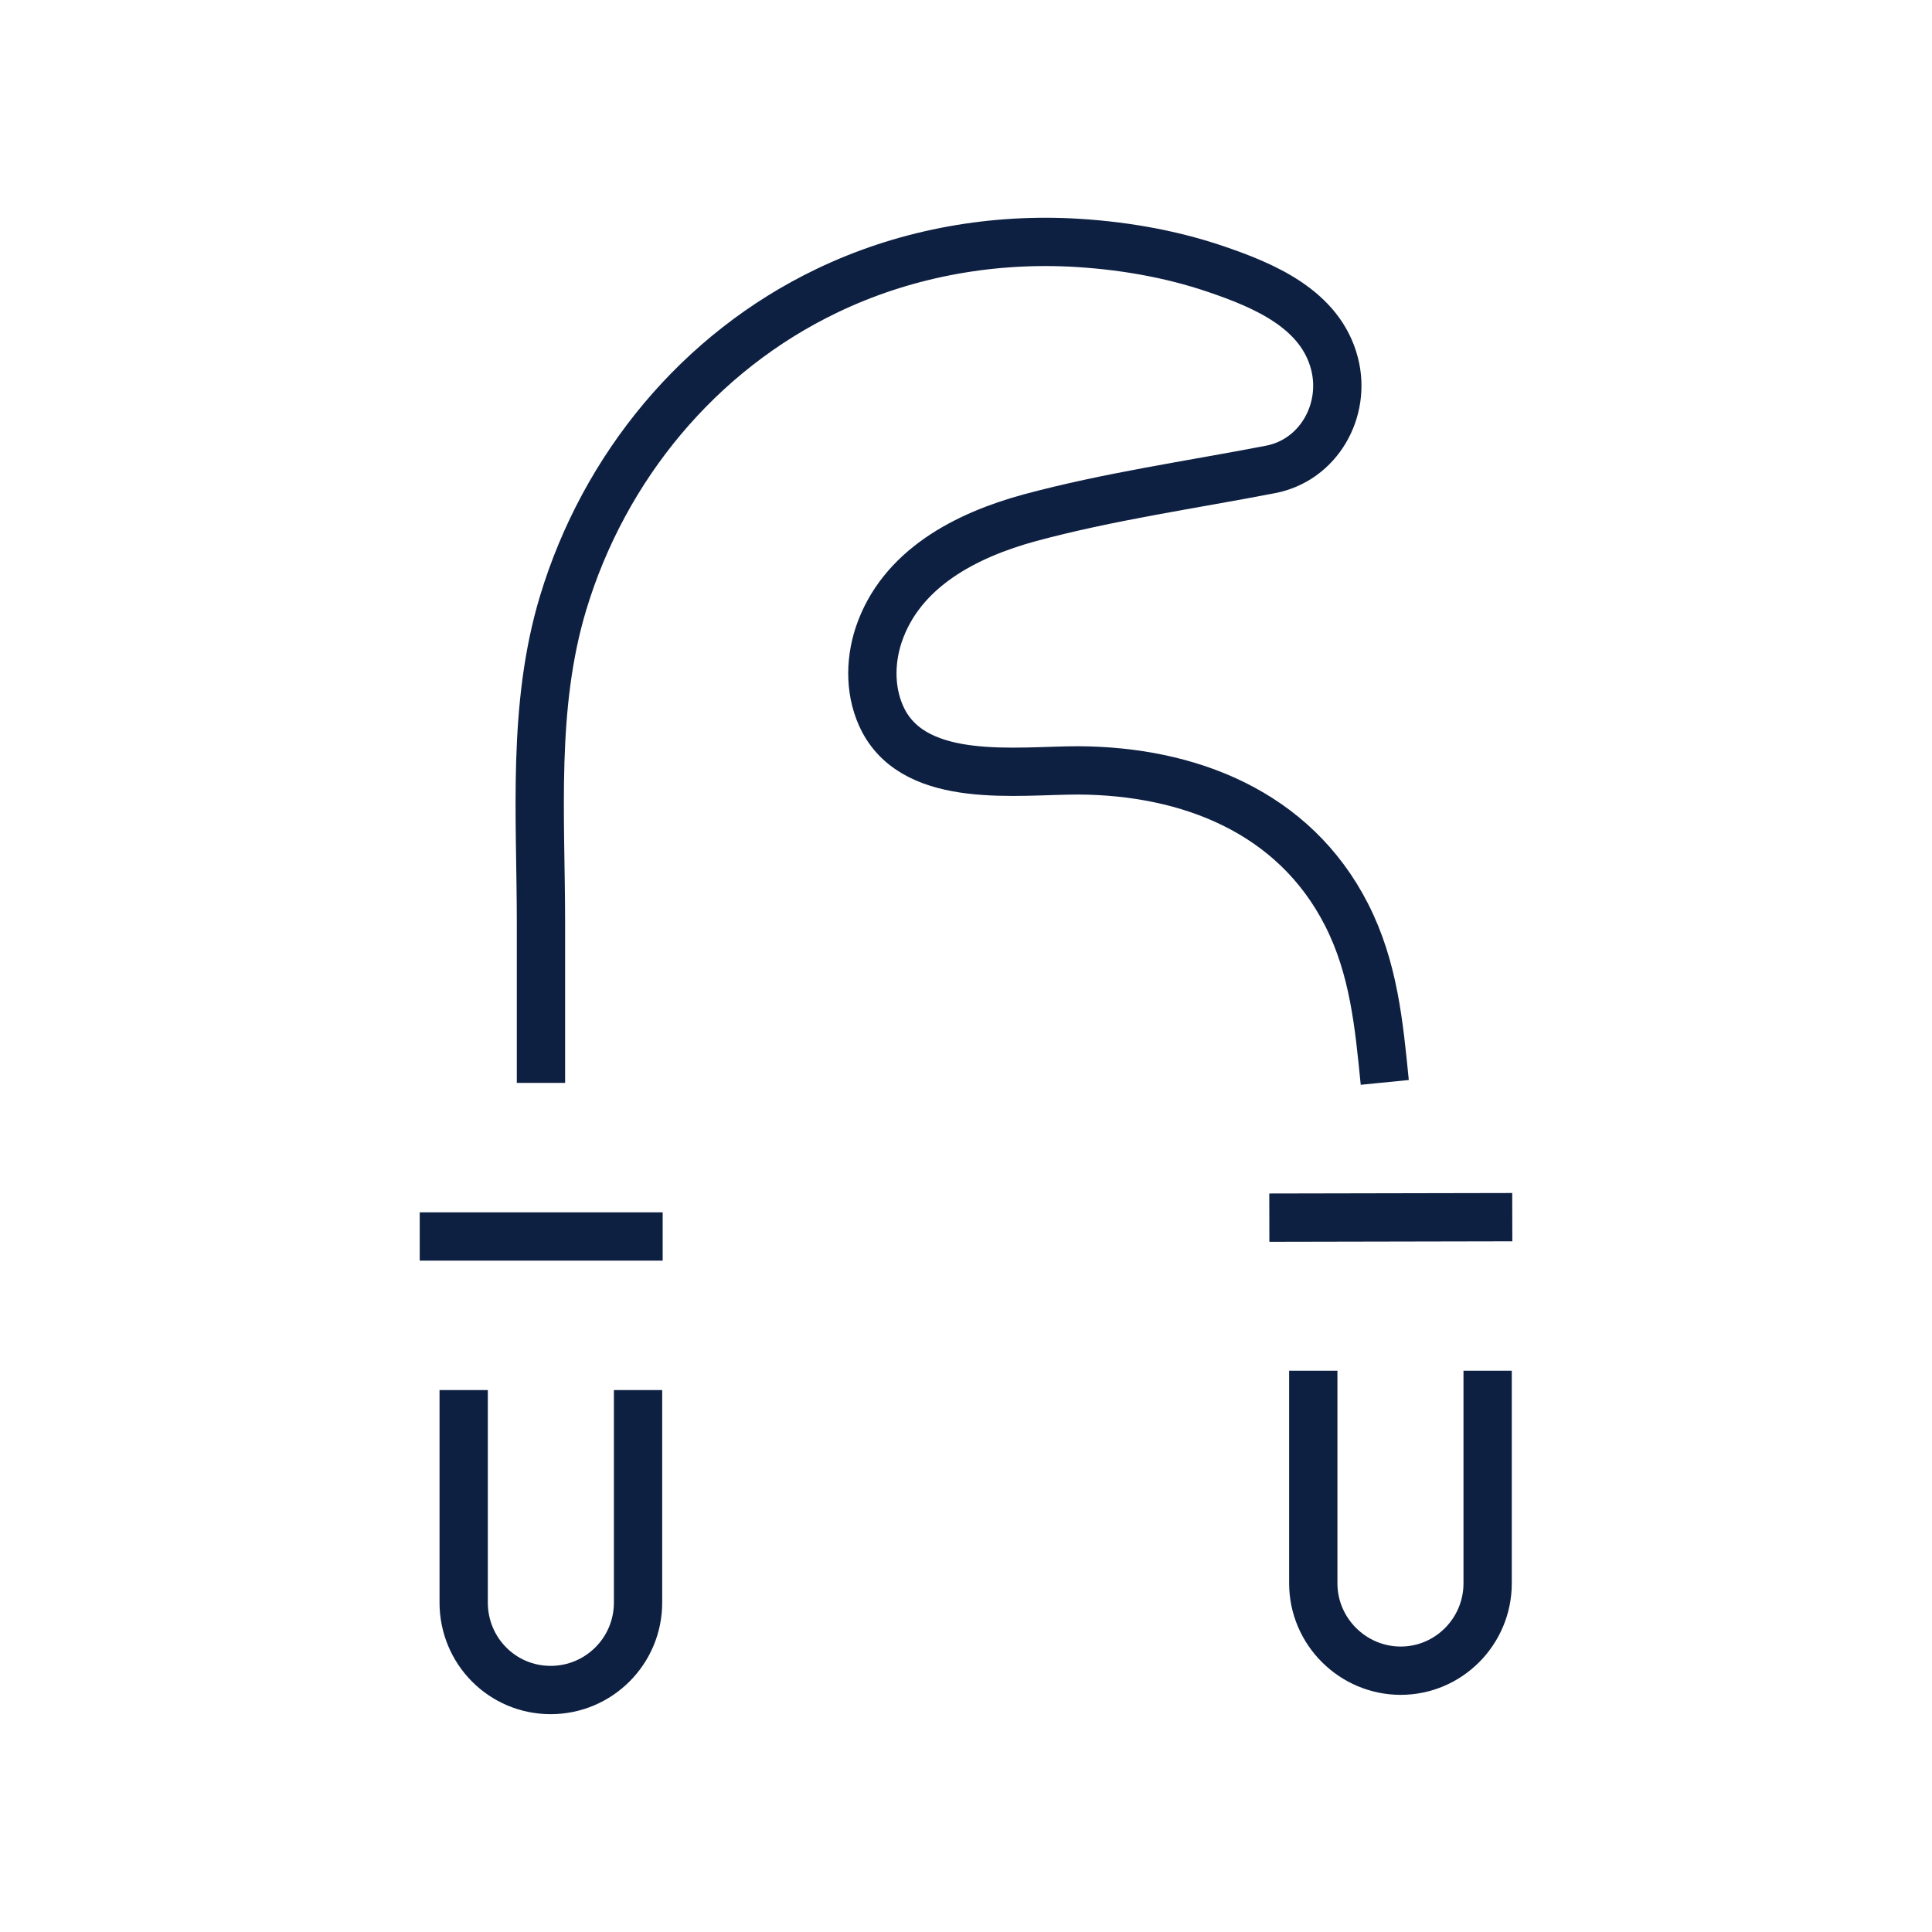 <svg width="40" height="40" viewBox="0 0 40 40" fill="none" xmlns="http://www.w3.org/2000/svg">
<path d="M13.21 28.78V33.18C13.21 34.18 12.4 34.99 11.4 34.99C10.4 34.99 9.6 34.18 9.6 33.18V28.78" stroke="#0E2042" strokeWidth="1.5" strokeLinecap="round" strokeLinejoin="round"/>
<path d="M30.8 28.38V32.78C30.8 33.78 29.99 34.59 29 34.59C28.01 34.59 27.19 33.78 27.19 32.78V28.38" stroke="#0E2042" strokeWidth="1.5" strokeLinecap="round" strokeLinejoin="round"/>
<path d="M8.69 25.6H13.72" stroke="#0E2042" strokeWidth="1.5" strokeLinecap="round" strokeLinejoin="round"/>
<path d="M26.28 25.21L31.31 25.2" stroke="#0E2042" strokeWidth="1.5" strokeLinecap="round" strokeLinejoin="round"/>
<path d="M11.2 22.42V19.11C11.2 16.9 11.01 14.63 11.66 12.48C12.51 9.67 14.47 7.29 17.12 6.02C18.68 5.27 20.42 4.94 22.15 5.02C23.17 5.07 24.2 5.24 25.17 5.57C26.17 5.91 27.34 6.4 27.63 7.53C27.88 8.5 27.3 9.53 26.3 9.72C24.64 10.04 22.95 10.28 21.32 10.72C20 11.08 18.65 11.77 18.19 13.15C18 13.73 18.01 14.38 18.29 14.92C18.99 16.25 21.06 15.95 22.32 15.95C24.6 15.96 26.79 16.8 27.88 18.94C28.44 20.04 28.55 21.2 28.67 22.41" stroke="#0E2042" strokeWidth="1.5" strokeLinecap="round" strokeLinejoin="round"/>
</svg>
